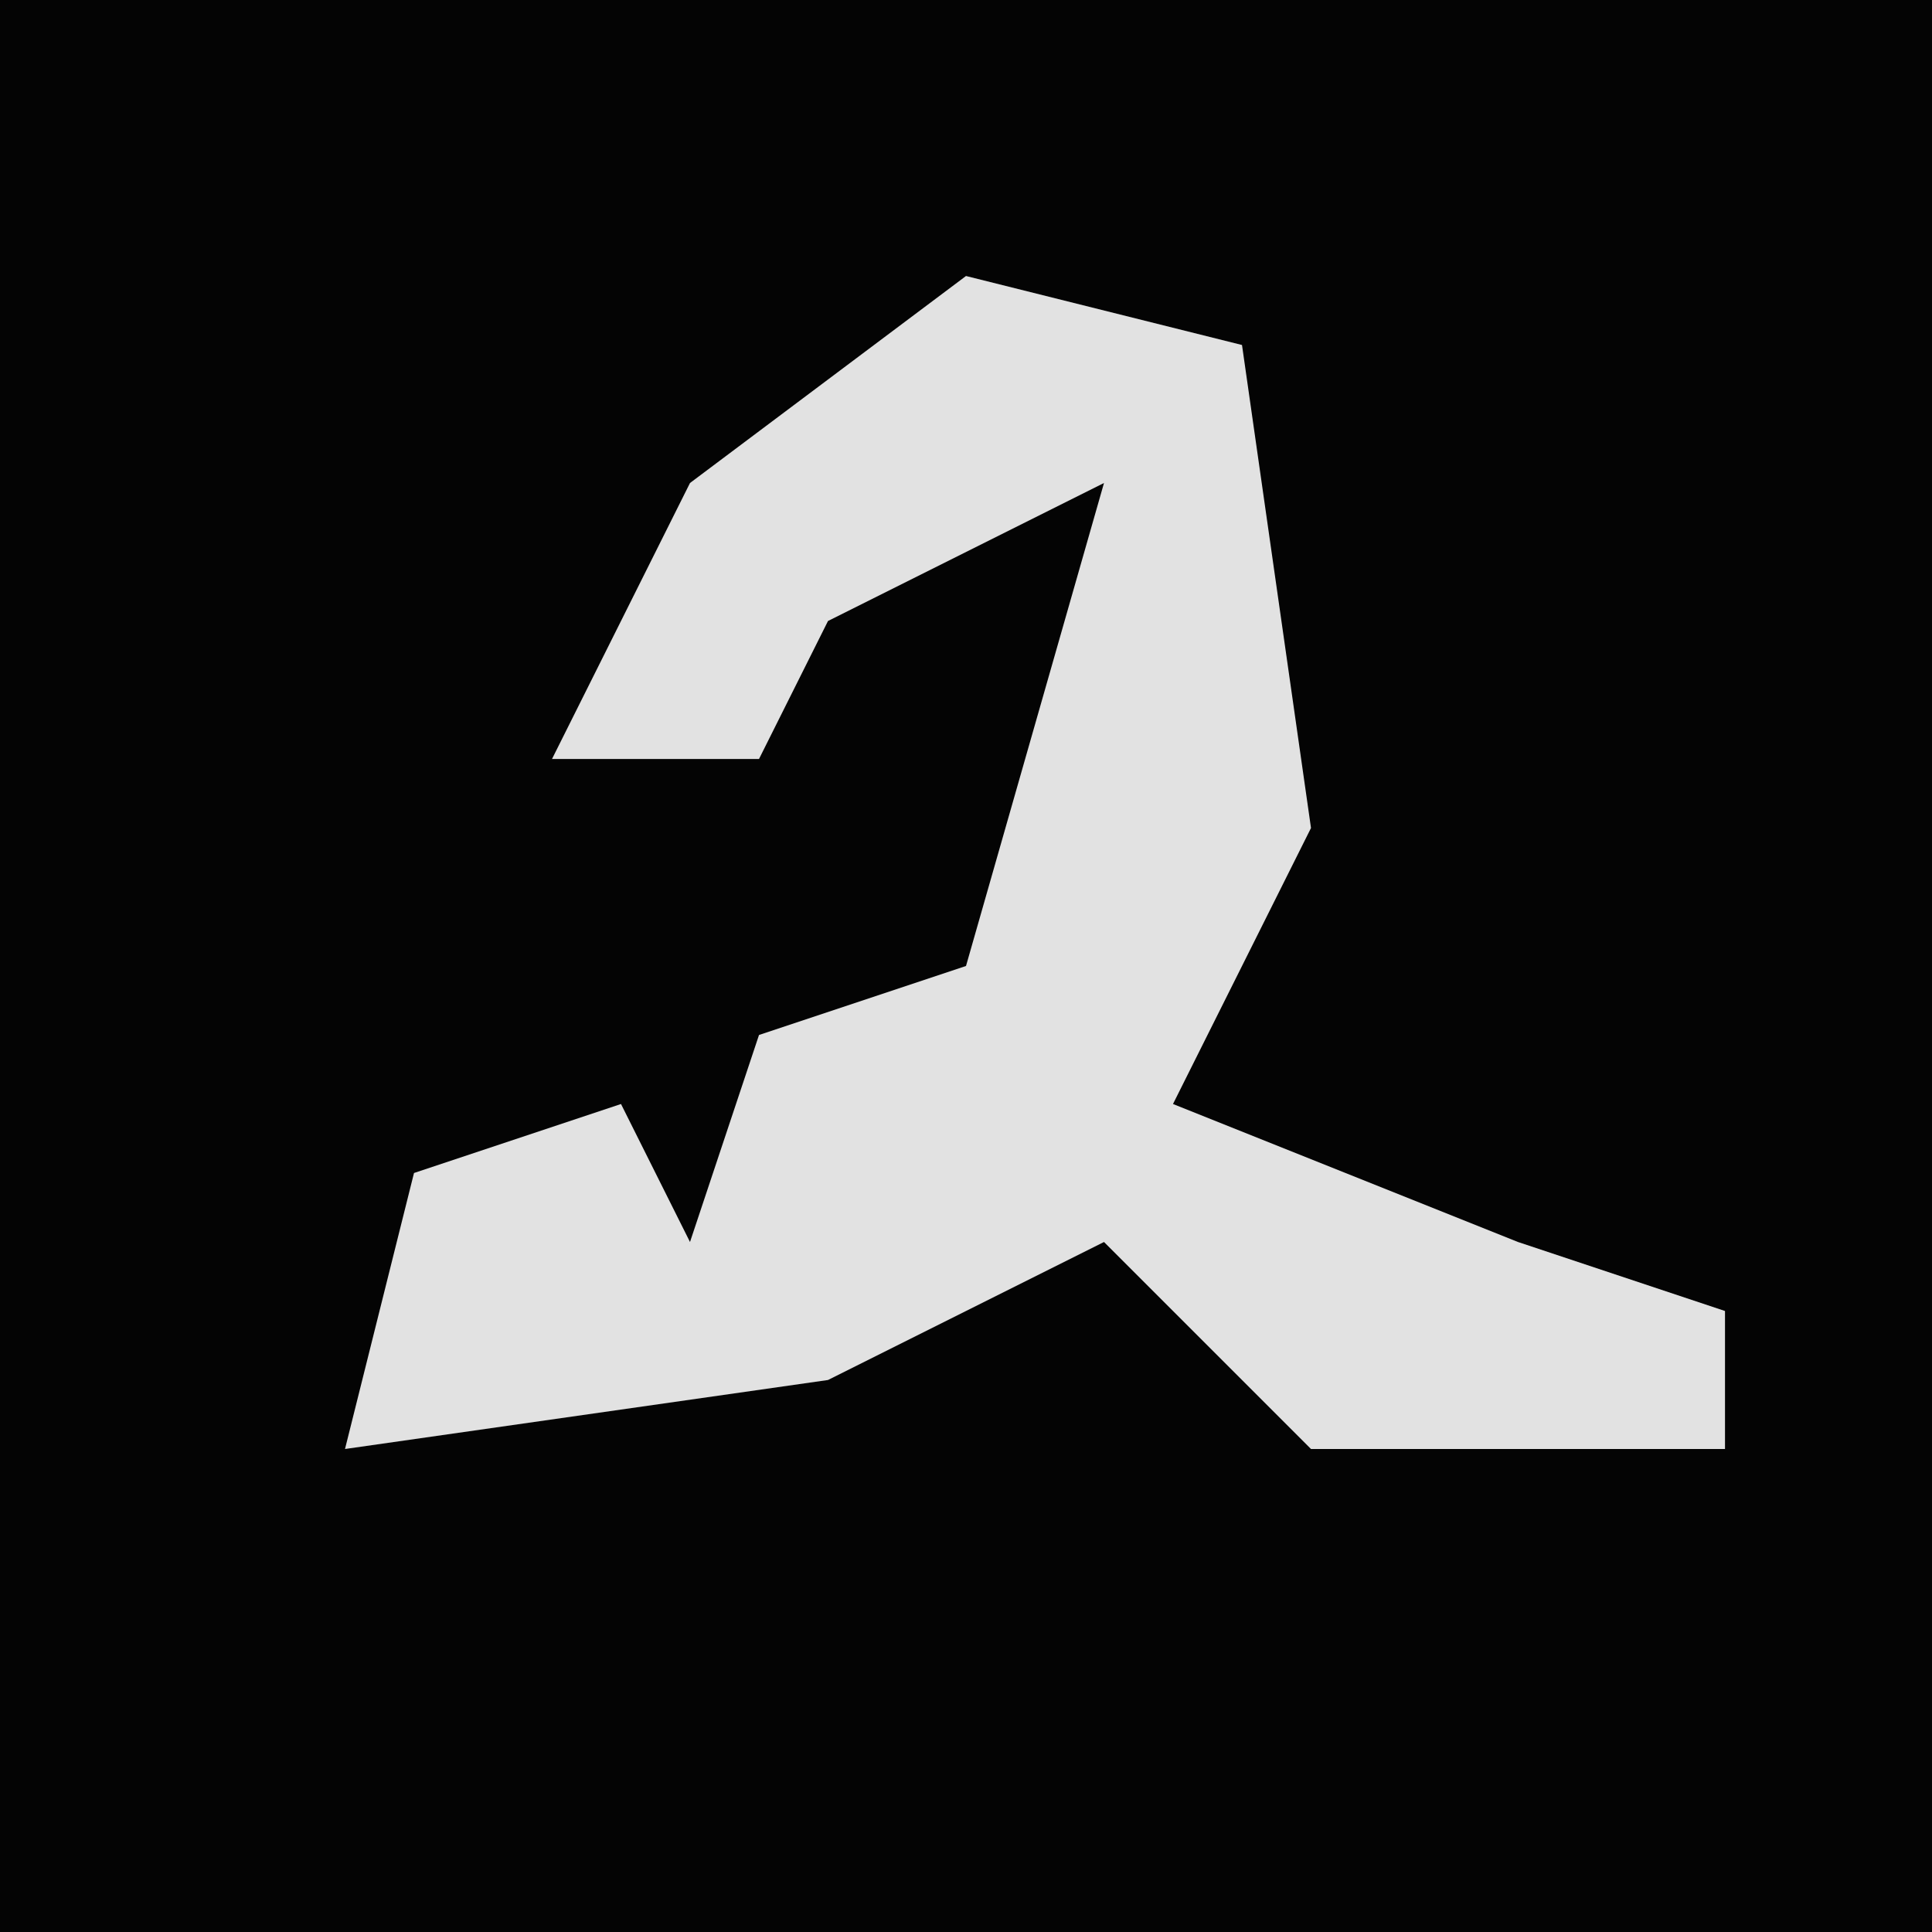 <?xml version="1.0" encoding="UTF-8"?>
<svg version="1.1" xmlns="http://www.w3.org/2000/svg" width="28" height="28">
<path d="M0,0 L28,0 L28,28 L0,28 Z " fill="#040404" transform="translate(0,0)"/>
<path d="M0,0 L4,1 L5,8 L3,12 L8,14 L11,15 L11,17 L5,17 L2,14 L-2,16 L-9,17 L-8,13 L-5,12 L-4,14 L-3,11 L0,10 L2,3 L-2,5 L-3,7 L-6,7 L-4,3 Z " fill="#E2E2E2" transform="translate(14,4)"/>
</svg>
